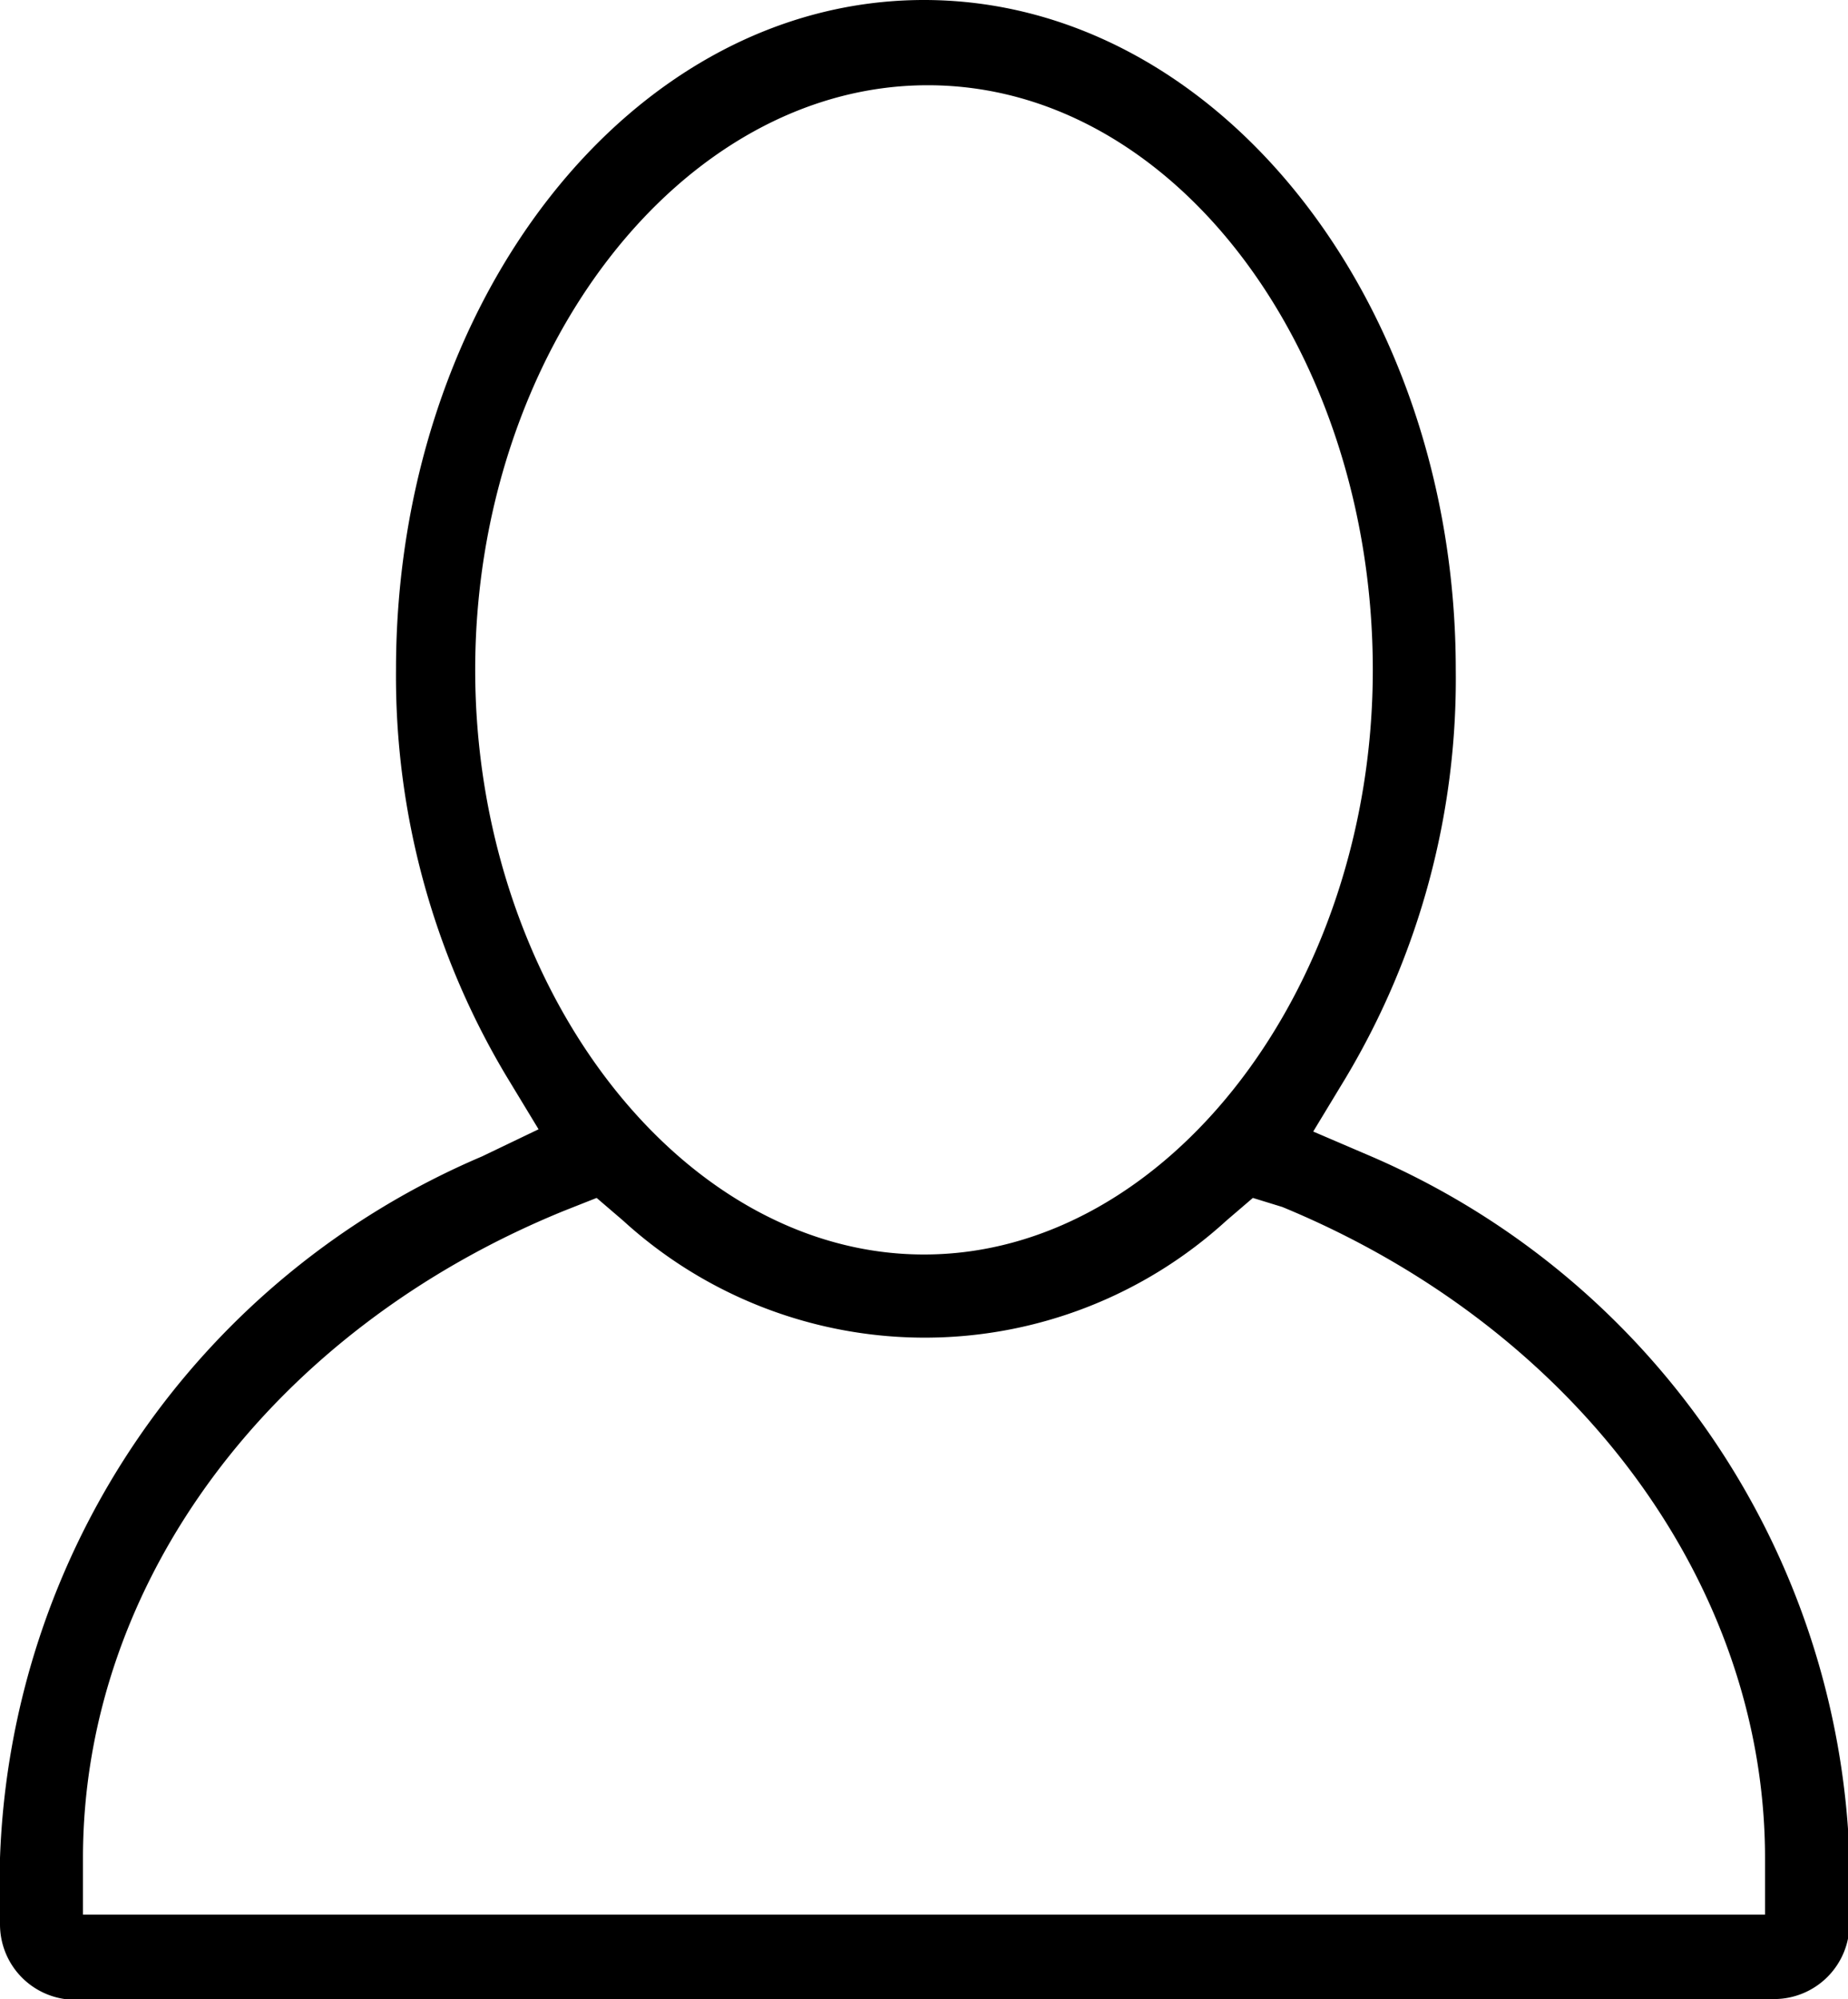 <svg class="user" version="1.1" xmlns="http://www.w3.org/2000/svg" xmlns:xlink="http://www.w3.org/1999/xlink" x="0px" y="0px" viewBox="0 0 24.5 26.5" style="enable-background:new 0 0 24.5 26.5;" xml:space="preserve">
<path d="M23.52,26.5a1,1,0,0,0,1-1v-.87a10.51,10.51,0,0,0-6.34-9.3L17.41,15l.43-.71A10.31,10.31,0,0,0,19.3,8.88C19.3,4,16.14,0,12.25,0s-7,4-7,8.88a10.33,10.33,0,0,0,1.46,5.38l.43.71-.75.36A10.51,10.51,0,0,0,0,24.63v.88a1,1,0,0,0,1,1ZM6.3,8.88c0-4.2,2.72-7.75,6-7.75S18.2,4.67,18.2,8.88s-2.72,7.75-5.95,7.75S6.3,13.08,6.3,8.88ZM1.1,24.63c0-3.65,2.5-7,6.38-8.58l.43-.17.35.3a5.93,5.93,0,0,0,8,0l.35-.3L17,16C20.9,17.61,23.4,21,23.4,24.63v.75H1.1Z"/>
</svg>